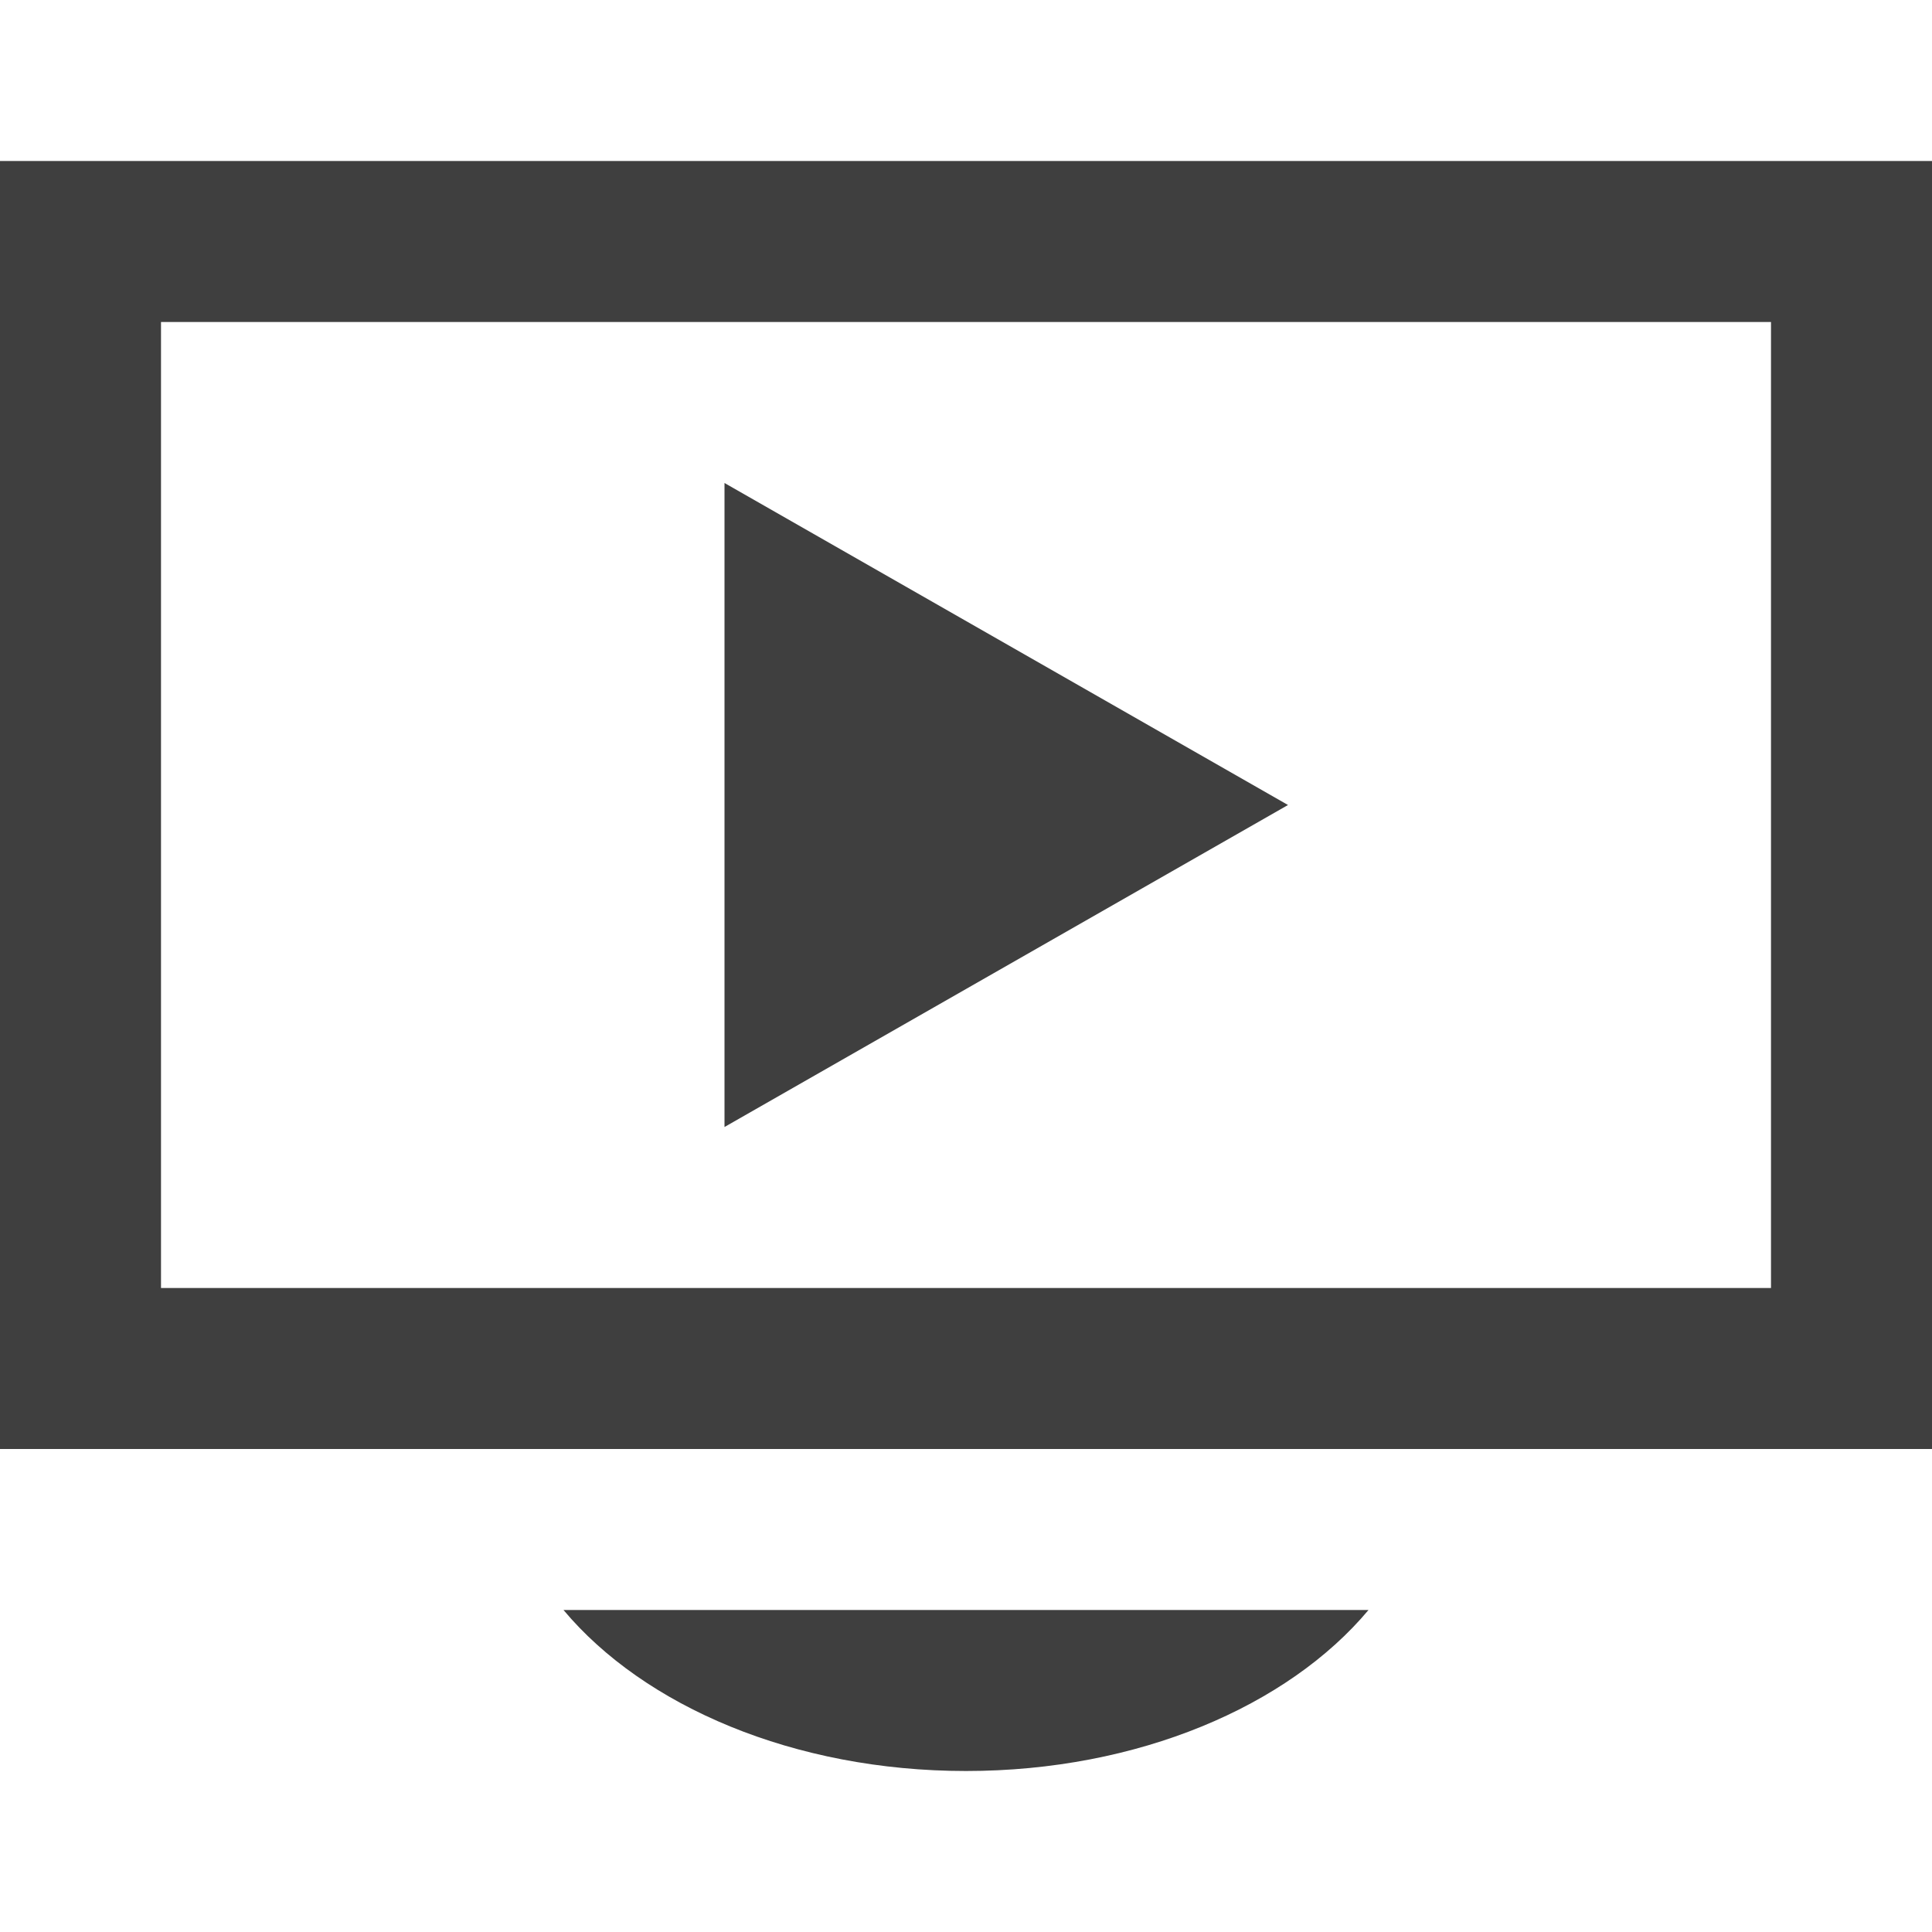 <svg xmlns="http://www.w3.org/2000/svg" width="24" height="24" viewBox="0 0 24 24" fill="#3f3f3f"><path d="M22 4v12h-20v-12h20zm2-2h-24v16h24v-16zm-15 12v-8l7 4-7 4zm-2 6c1 1.194 2.862 2 5 2s4-.806 5-2h-10z"/></svg>